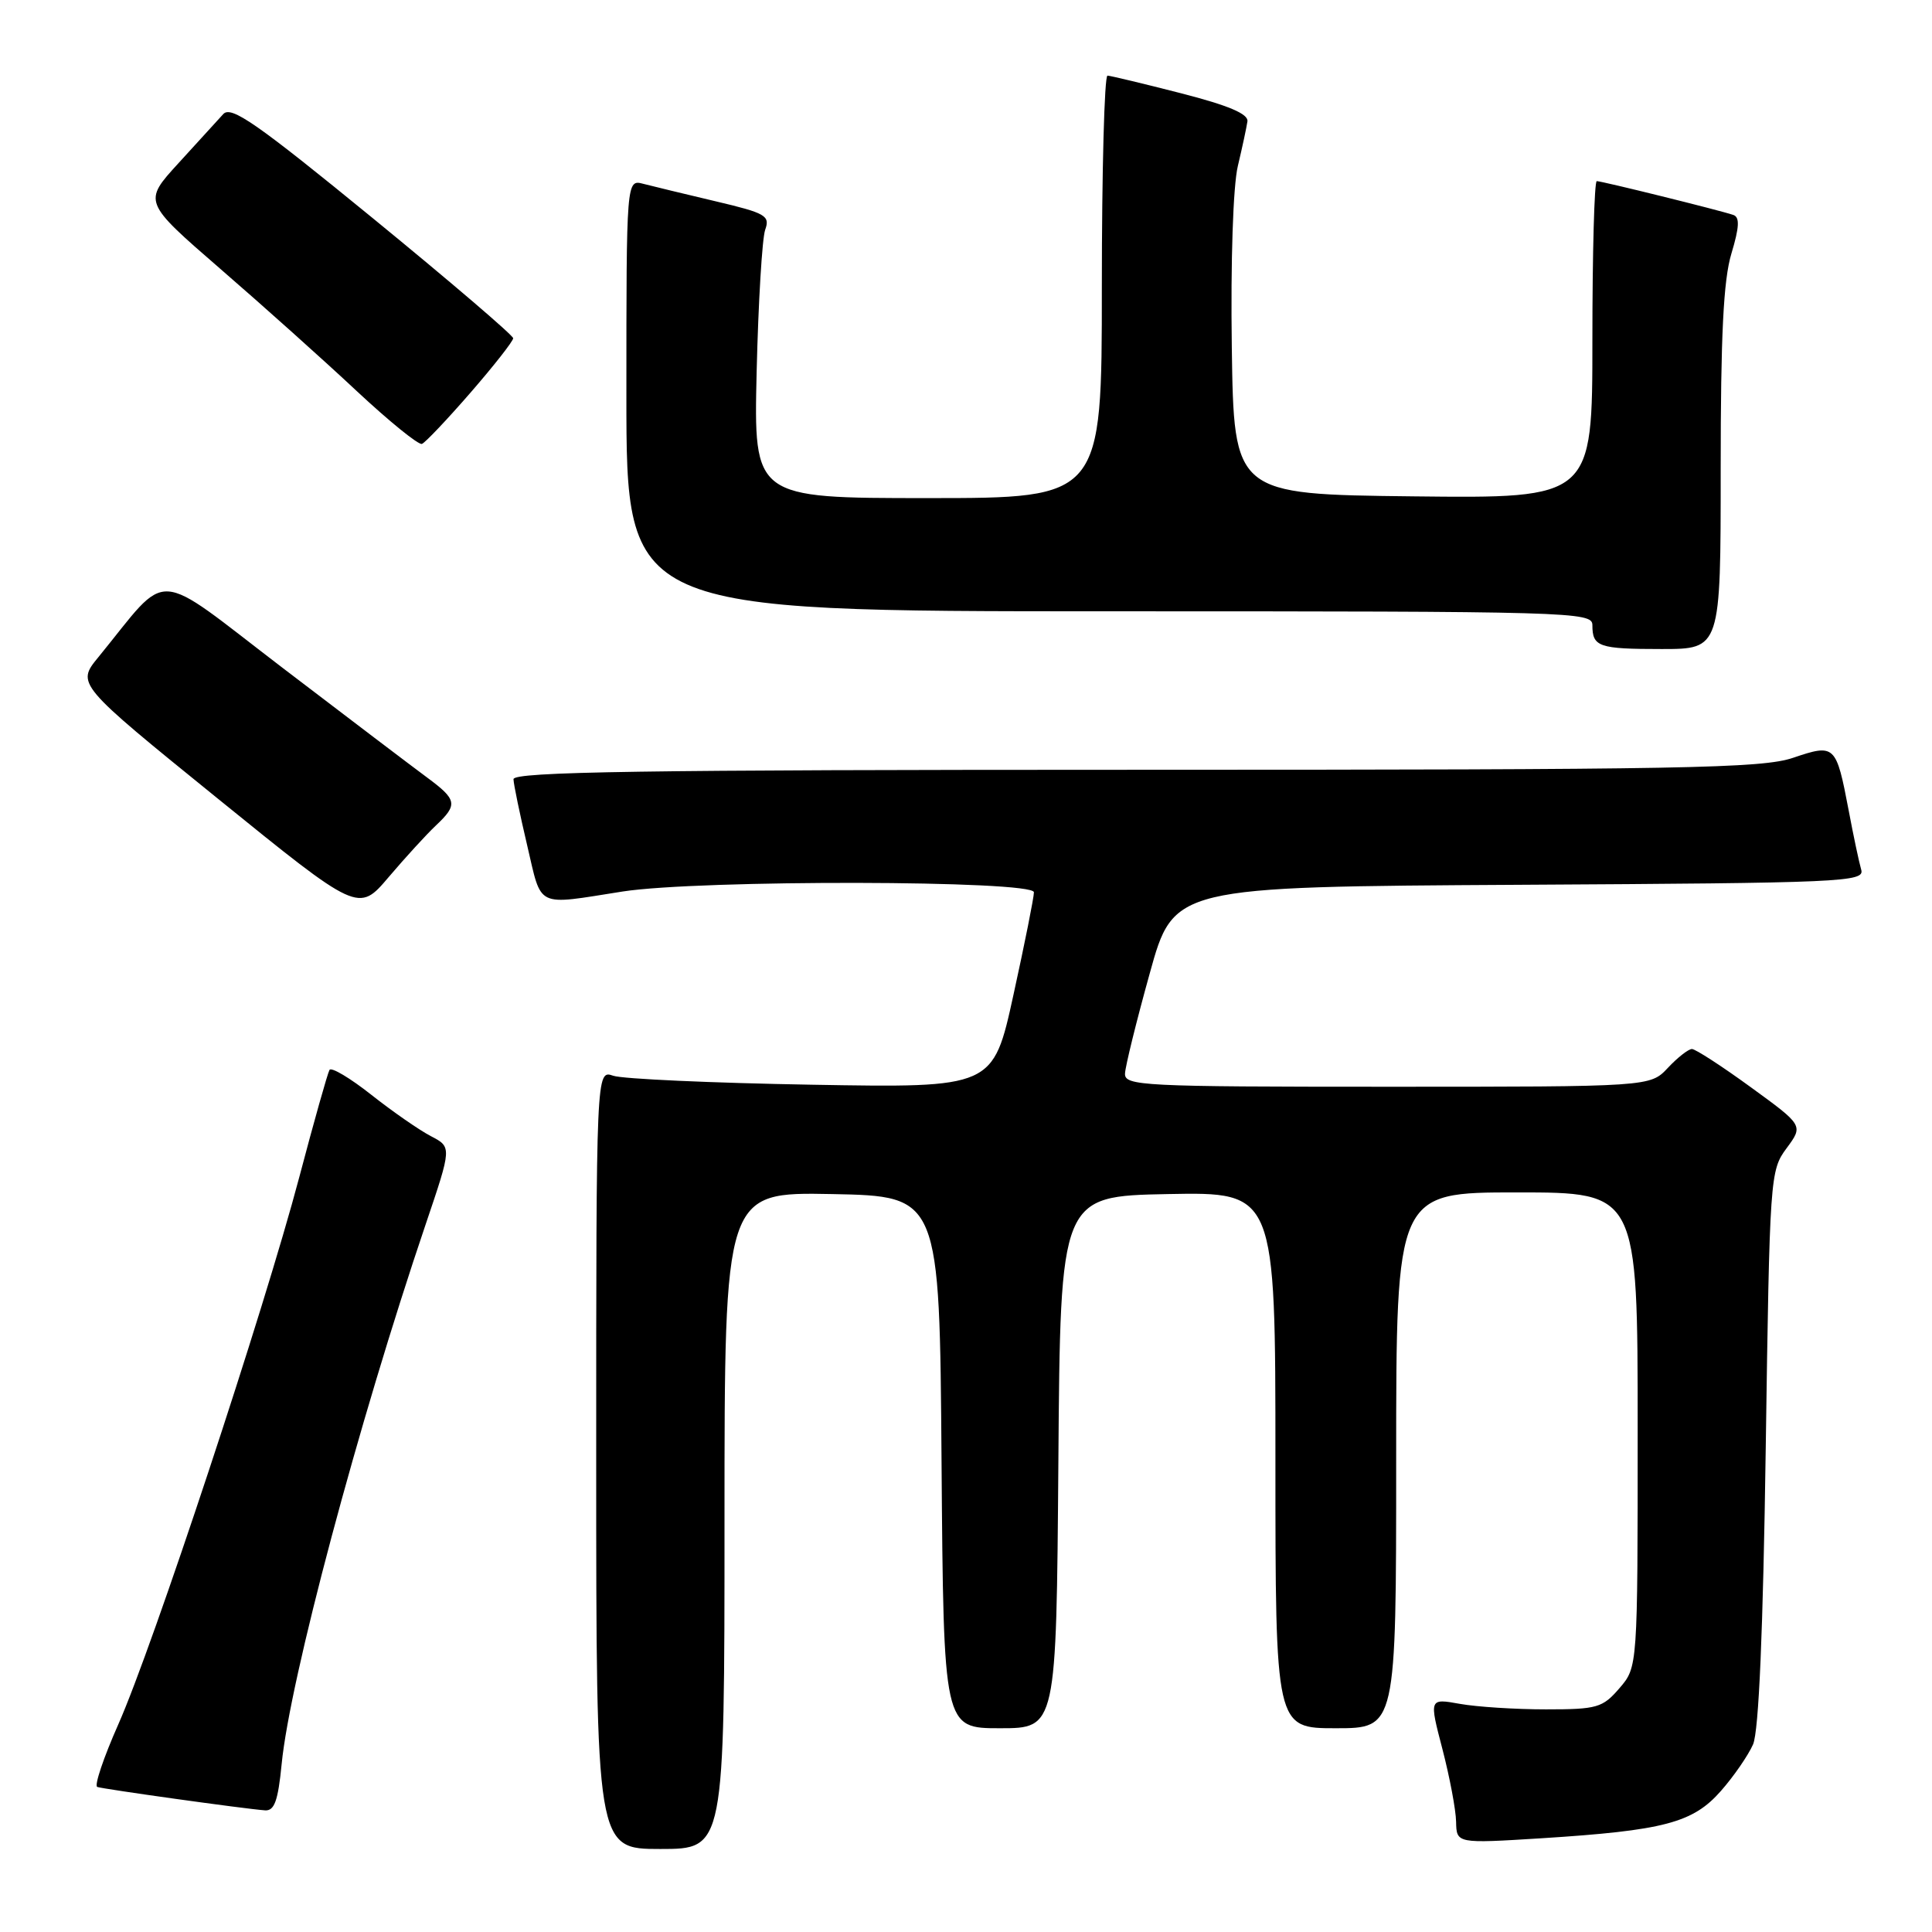 <?xml version="1.0" encoding="UTF-8" standalone="no"?>
<!DOCTYPE svg PUBLIC "-//W3C//DTD SVG 1.1//EN" "http://www.w3.org/Graphics/SVG/1.1/DTD/svg11.dtd" >
<svg xmlns="http://www.w3.org/2000/svg" xmlns:xlink="http://www.w3.org/1999/xlink" version="1.1" viewBox="0 0 256 256">
 <g >
 <path fill="currentColor"
d=" M 96.00 201.47 C 96.00 157.95 96.00 157.95 110.25 158.22 C 124.50 158.50 124.50 158.50 124.76 193.75 C 125.03 229.00 125.03 229.00 132.50 229.00 C 139.97 229.00 139.97 229.00 140.24 193.75 C 140.50 158.50 140.50 158.50 154.75 158.22 C 169.00 157.95 169.00 157.95 169.00 193.47 C 169.00 229.00 169.00 229.00 177.00 229.00 C 185.00 229.00 185.00 229.00 185.00 193.50 C 185.00 158.00 185.00 158.00 201.00 158.00 C 217.00 158.00 217.00 158.00 217.00 189.44 C 217.00 220.89 217.00 220.89 214.59 223.69 C 212.35 226.29 211.64 226.50 204.84 226.50 C 200.80 226.50 195.67 226.17 193.44 225.77 C 189.37 225.04 189.37 225.04 191.13 231.77 C 192.09 235.47 192.91 239.80 192.94 241.39 C 193.00 244.28 193.00 244.28 204.25 243.58 C 220.48 242.55 224.32 241.54 228.03 237.31 C 229.74 235.37 231.65 232.59 232.29 231.14 C 233.05 229.39 233.62 216.19 233.97 191.83 C 234.49 155.88 234.54 155.10 236.73 152.15 C 238.96 149.13 238.96 149.13 232.00 144.07 C 228.17 141.28 224.65 139.00 224.19 139.00 C 223.73 139.00 222.29 140.12 221.00 141.50 C 218.65 144.00 218.65 144.00 183.83 144.00 C 151.30 144.00 149.00 143.88 149.07 142.25 C 149.11 141.29 150.58 135.32 152.34 129.00 C 155.52 117.50 155.52 117.50 201.33 117.24 C 244.30 117.00 247.10 116.87 246.62 115.24 C 246.34 114.28 245.59 110.75 244.96 107.39 C 243.30 98.68 243.15 98.53 237.60 100.41 C 233.49 101.81 223.13 102.00 150.47 102.00 C 85.14 102.00 68.01 102.26 68.04 103.25 C 68.06 103.94 68.88 107.88 69.85 112.00 C 71.83 120.43 70.85 119.96 82.50 118.13 C 92.66 116.55 137.00 116.63 137.00 118.23 C 137.00 118.91 135.78 125.02 134.29 131.81 C 131.59 144.15 131.59 144.15 107.54 143.73 C 94.32 143.50 82.49 142.97 81.25 142.54 C 79.00 141.77 79.00 141.77 79.00 193.38 C 79.00 245.00 79.00 245.00 87.50 245.00 C 96.00 245.00 96.00 245.00 96.00 201.47 Z  M 37.32 233.75 C 38.40 222.62 47.48 188.57 56.40 162.24 C 59.87 151.99 59.87 151.99 57.10 150.55 C 55.58 149.76 52.03 147.30 49.22 145.08 C 46.40 142.85 43.90 141.36 43.66 141.77 C 43.42 142.17 41.61 148.57 39.65 156.00 C 35.00 173.59 20.22 218.27 15.67 228.50 C 13.72 232.90 12.46 236.63 12.89 236.78 C 13.72 237.07 32.39 239.68 35.11 239.88 C 36.36 239.97 36.84 238.64 37.32 233.75 Z  M 57.75 109.39 C 60.70 106.61 60.58 105.97 56.56 103.00 C 54.69 101.62 46.11 95.11 37.49 88.53 C 19.98 75.15 22.65 75.31 13.04 87.07 C 10.12 90.63 10.12 90.63 28.81 105.78 C 47.50 120.93 47.50 120.93 51.50 116.22 C 53.70 113.63 56.51 110.56 57.75 109.39 Z  M 228.00 62.16 C 228.00 44.44 228.36 37.11 229.42 33.60 C 230.48 30.08 230.54 28.77 229.67 28.48 C 227.90 27.87 212.25 24.00 211.58 24.00 C 211.26 24.00 211.00 33.46 211.00 45.02 C 211.00 66.04 211.00 66.04 187.25 65.77 C 163.50 65.50 163.50 65.50 163.22 46.00 C 163.06 34.60 163.39 24.63 164.02 22.00 C 164.61 19.52 165.18 16.86 165.29 16.09 C 165.44 15.10 162.81 13.98 156.50 12.36 C 151.55 11.09 147.16 10.04 146.75 10.02 C 146.34 10.01 146.00 22.60 146.00 38.00 C 146.00 66.00 146.00 66.00 122.93 66.00 C 99.87 66.00 99.87 66.00 100.26 49.25 C 100.48 40.04 100.99 31.58 101.39 30.45 C 102.06 28.58 101.47 28.24 94.81 26.67 C 90.79 25.72 86.49 24.68 85.25 24.36 C 83.00 23.77 83.00 23.77 83.00 52.38 C 83.00 81.00 83.00 81.00 147.00 81.00 C 208.39 81.00 211.00 81.07 211.00 82.83 C 211.00 85.71 211.83 86.00 220.17 86.00 C 228.00 86.00 228.00 86.00 228.00 62.16 Z  M 62.36 52.01 C 65.46 48.44 68.00 45.20 68.00 44.82 C 68.00 44.44 59.64 37.29 49.42 28.93 C 33.95 16.28 30.62 13.97 29.58 15.12 C 28.88 15.88 26.21 18.81 23.64 21.63 C 18.96 26.75 18.96 26.75 29.20 35.63 C 34.84 40.51 42.97 47.79 47.27 51.82 C 51.58 55.84 55.46 58.99 55.91 58.82 C 56.36 58.64 59.26 55.58 62.36 52.01 Z "/>
</g>
</svg>